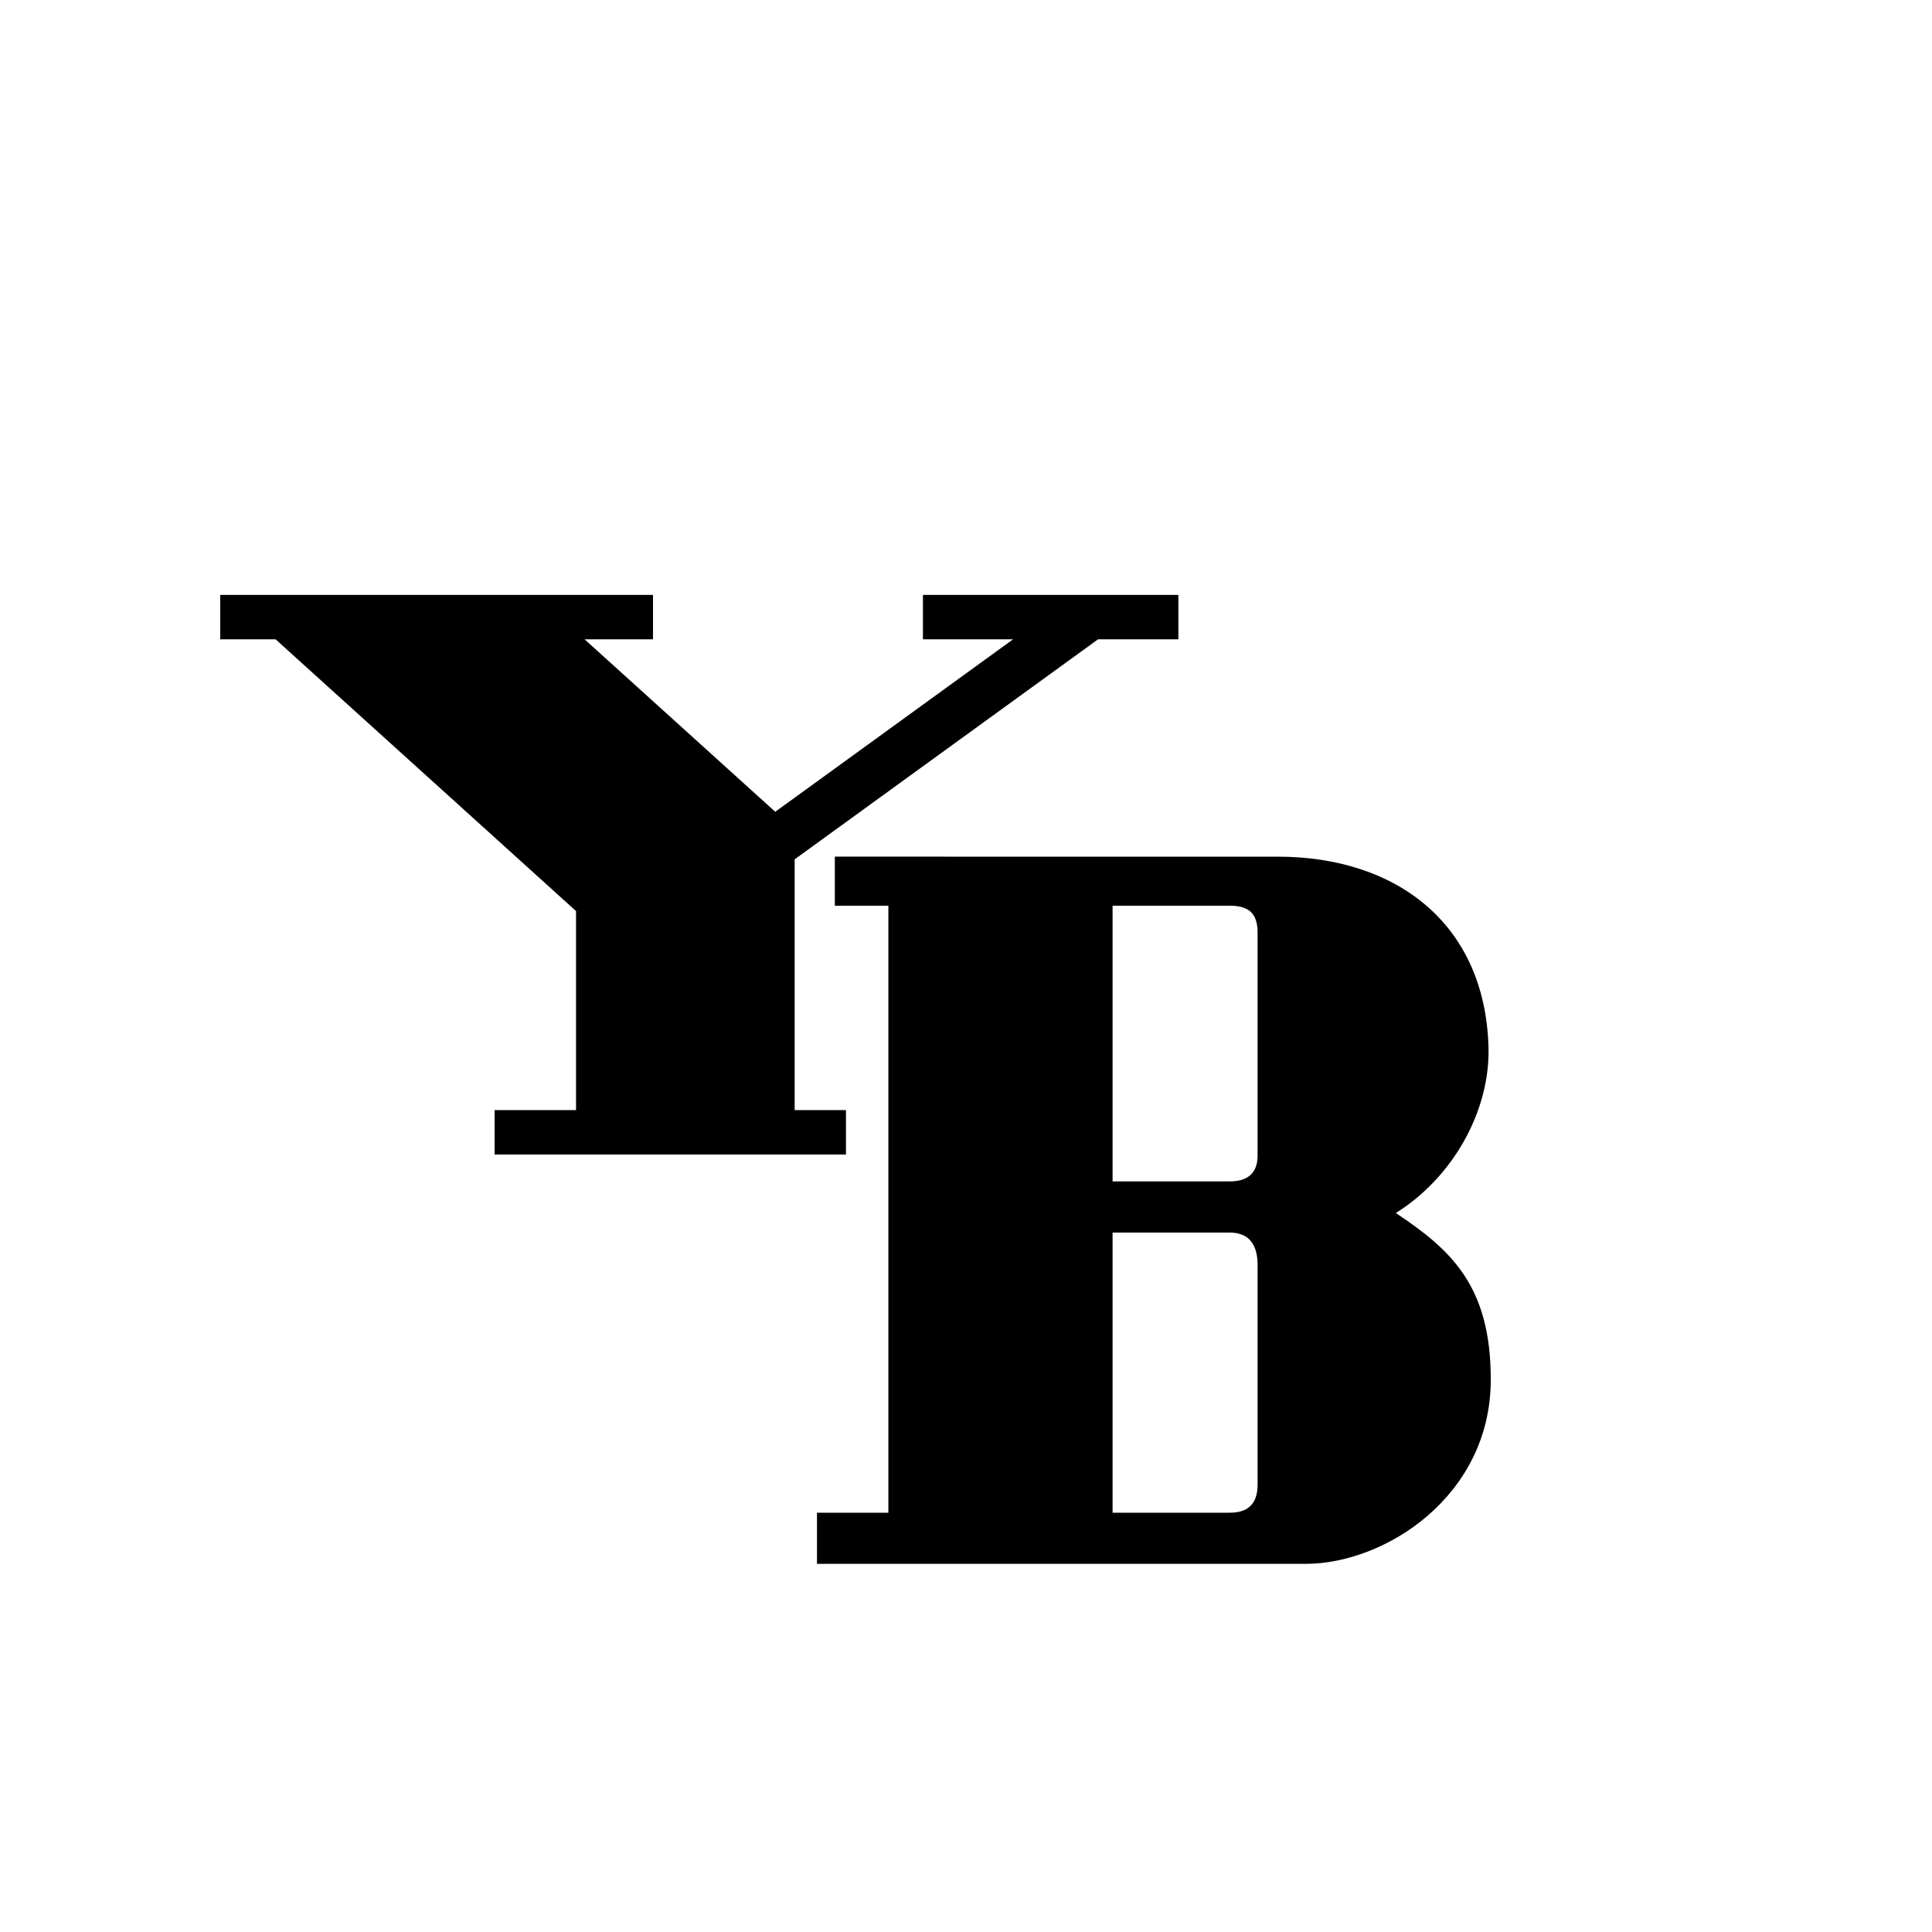 <?xml version="1.0" encoding="UTF-8" standalone="no"?>
<svg
   xmlns:dc="http://purl.org/dc/elements/1.1/"
   xmlns:cc="http://creativecommons.org/ns#"
   xmlns:rdf="http://www.w3.org/1999/02/22-rdf-syntax-ns#"
   xmlns:svg="http://www.w3.org/2000/svg"
   xmlns="http://www.w3.org/2000/svg"
   xmlns:sodipodi="http://sodipodi.sourceforge.net/DTD/sodipodi-0.dtd"
   xmlns:inkscape="http://www.inkscape.org/namespaces/inkscape"
   width="595.277"
   height="595.273"
   id="svg2"
   sodipodi:version="0.32"
   inkscape:version="0.46"
   sodipodi:docname="BSC_Young_Boys_Logo.svg"
   inkscape:output_extension="org.inkscape.output.svg.inkscape">
  <sodipodi:namedview
     inkscape:window-height="681"
     inkscape:window-width="640"
     inkscape:pageshadow="2"
     inkscape:pageopacity="0.0"
     guidetolerance="10.0"
     gridtolerance="10.0"
     objecttolerance="10.0"
     borderopacity="1.0"
     bordercolor="#666666"
     pagecolor="#ffffff"
     id="base"
     showgrid="false"
     inkscape:zoom="0.77611448"
     inkscape:cx="297.63849"
     inkscape:cy="297.63651"
     inkscape:window-x="110"
     inkscape:window-y="145"
     inkscape:current-layer="g12" />
  <defs
     id="defs4">
    <inkscape:perspective
       sodipodi:type="inkscape:persp3d"
       inkscape:vp_x="0 : 297.63651 : 1"
       inkscape:vp_y="0 : 1000 : 0"
       inkscape:vp_z="595.27698 : 297.63651 : 1"
       inkscape:persp3d-origin="297.63849 : 198.42434 : 1"
       id="perspective67" />
    <marker
       id="ArrowEnd"
       viewBox="0 0 10 10"
       refX="0"
       refY="5"
       markerUnits="strokeWidth"
       markerWidth="4"
       markerHeight="3"
       orient="auto">
      <path
         d="M 0 0 L 10 5 L 0 10 z"
         id="path7" />
    </marker>
    <marker
       id="ArrowStart"
       viewBox="0 0 10 10"
       refX="10"
       refY="5"
       markerUnits="strokeWidth"
       markerWidth="4"
       markerHeight="3"
       orient="auto">
      <path
         d="M 10 0 L 0 5 L 10 10 z"
         id="path10" />
    </marker>
  </defs>
  <g
     id="g12">
    <g
       id="g2493">
      <g
         id="g2466">
        <g
           id="g2440">
          <path
             id="path26"
             d="M 342.801 279.07L 342.801 364.008L 378.887 364.008C 385.887 364.008 387.48 359.957 387.48 356.055L 387.48 287.316C 387.48 280.934 384.234 279.066 378.887 279.066L 342.801 279.066L 342.801 279.07zM 342.801 379.77L 342.801 466.086L 378.887 466.086C 384.672 466.086 387.48 463.223 387.48 457.434L 387.48 389.738C 387.48 383.281 384.652 379.77 378.891 379.77L 342.801 379.77zM 273.719 466.086L 273.719 279.07L 257.223 279.07L 257.223 263.945L 393.664 263.949C 430 263.949 457.469 284.359 458.625 322.477C 459.223 342.184 447.727 362.73 430.078 373.746C 446.93 384.996 459.445 396.07 459.324 425.359C 459.18 460.969 426.82 481.844 402.258 481.844L 251.723 481.844L 251.723 466.086L 273.719 466.086"
             style="stroke:none; fill-rule:evenodd; fill:#000" />
          <path
             id="path28"
             d="M 244.848 264.766L 244.848 342.035L 260.656 342.035L 260.656 355.719L 152.398 355.719L 152.398 342.035L 177.484 342.035L 177.484 280.719L 100.586 211.16L 84.91 196.98L 67.848 196.98L 67.848 183.297L 201.199 183.297L 201.199 196.98L 180.117 196.98L 238.863 250.121L 312.145 196.98L 284.371 196.98L 284.371 183.297L 363.074 183.297L 363.074 196.98L 338.328 196.98L 244.848 264.77"
             style="stroke:none; fill-rule:evenodd; fill:#000" />
        </g>
      </g>
    </g>
  </g>
</svg>
